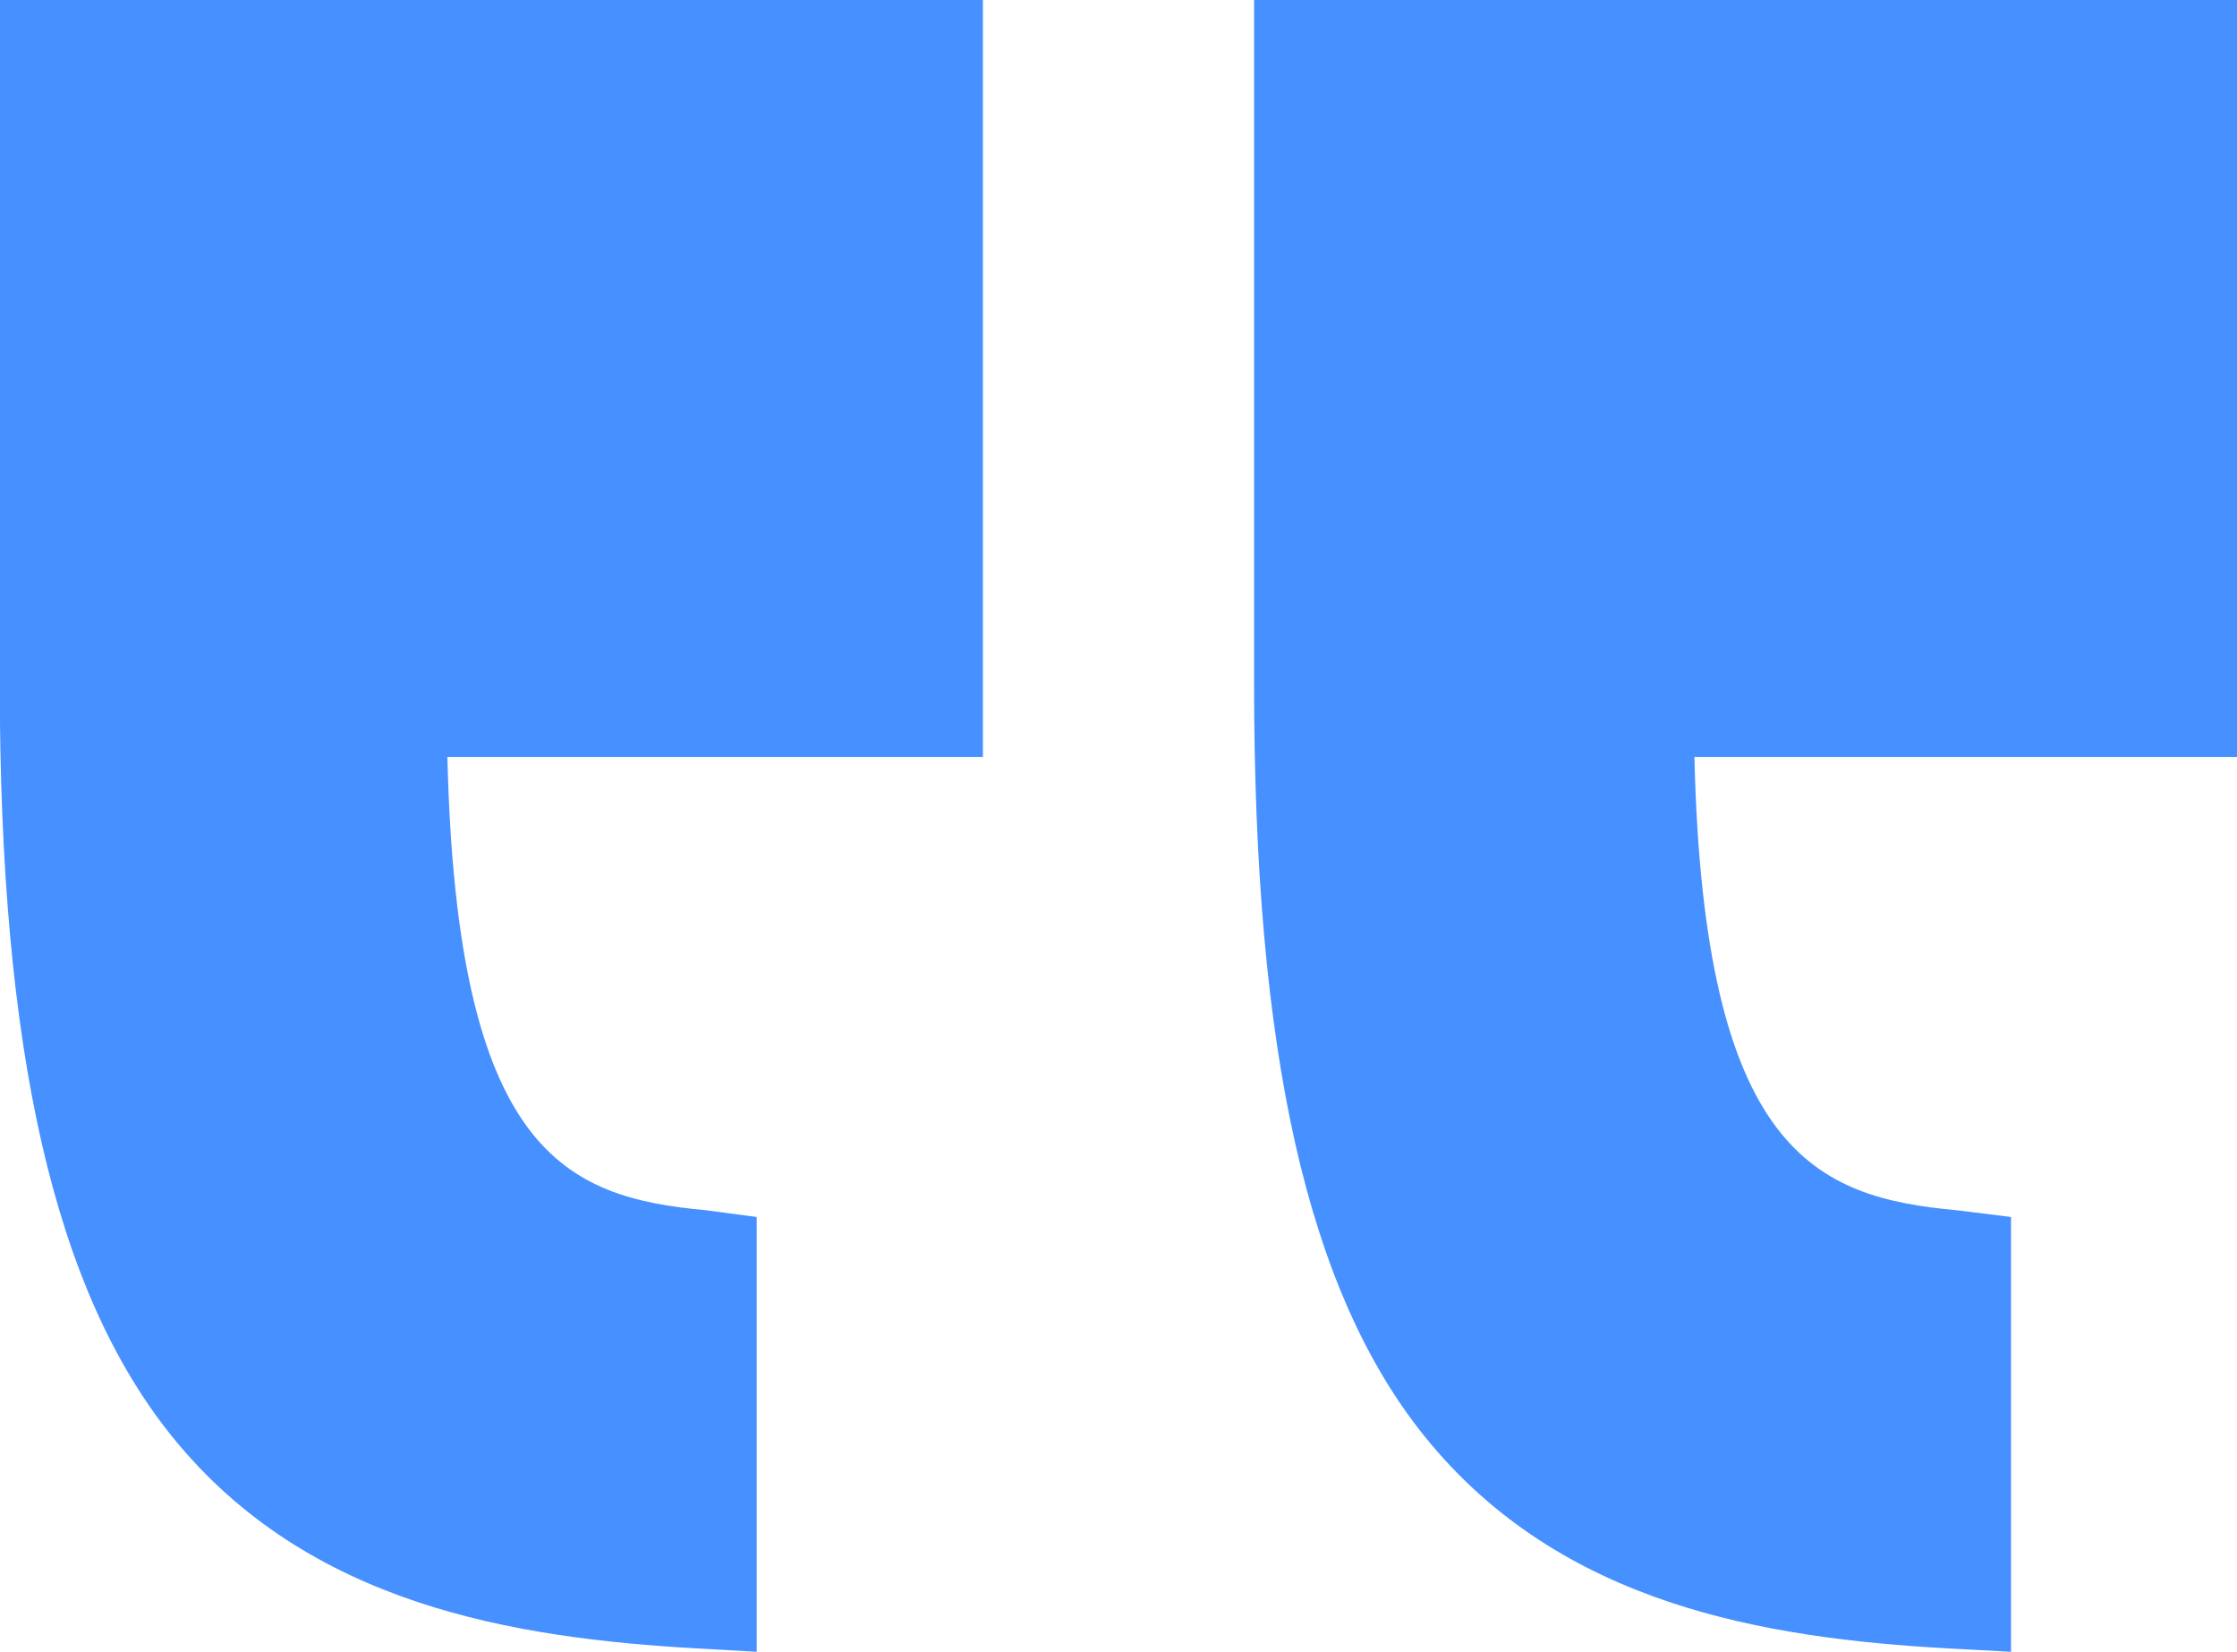 <svg id="comma" xmlns="http://www.w3.org/2000/svg" width="53" height="39.131" viewBox="0 0 53 39.131">
  <path id="Path_10907" data-name="Path 10907" d="M23.288,43.839H10.433c.22,9.369,2.877,10.432,6.214,10.736l1.287.16v10.3l-1.483-.079c-4.358-.245-9.176-1.031-12.391-5C1.242,56.479,0,50.8,0,42.071V25.905H23.288Z" transform="translate(29.712 -25.905)" fill="#4690ff"/>
  <path id="Path_10908" data-name="Path 10908" d="M134.288,25.905V43.839H121.6c.22,9.369,2.791,10.432,6.128,10.736l1.2.16v10.3l-1.4-.079c-4.358-.245-9.219-1.031-12.434-5-2.818-3.479-4.1-9.162-4.1-17.886V25.905Z" transform="translate(-111 -25.905)" fill="#4690ff"/>
</svg>
